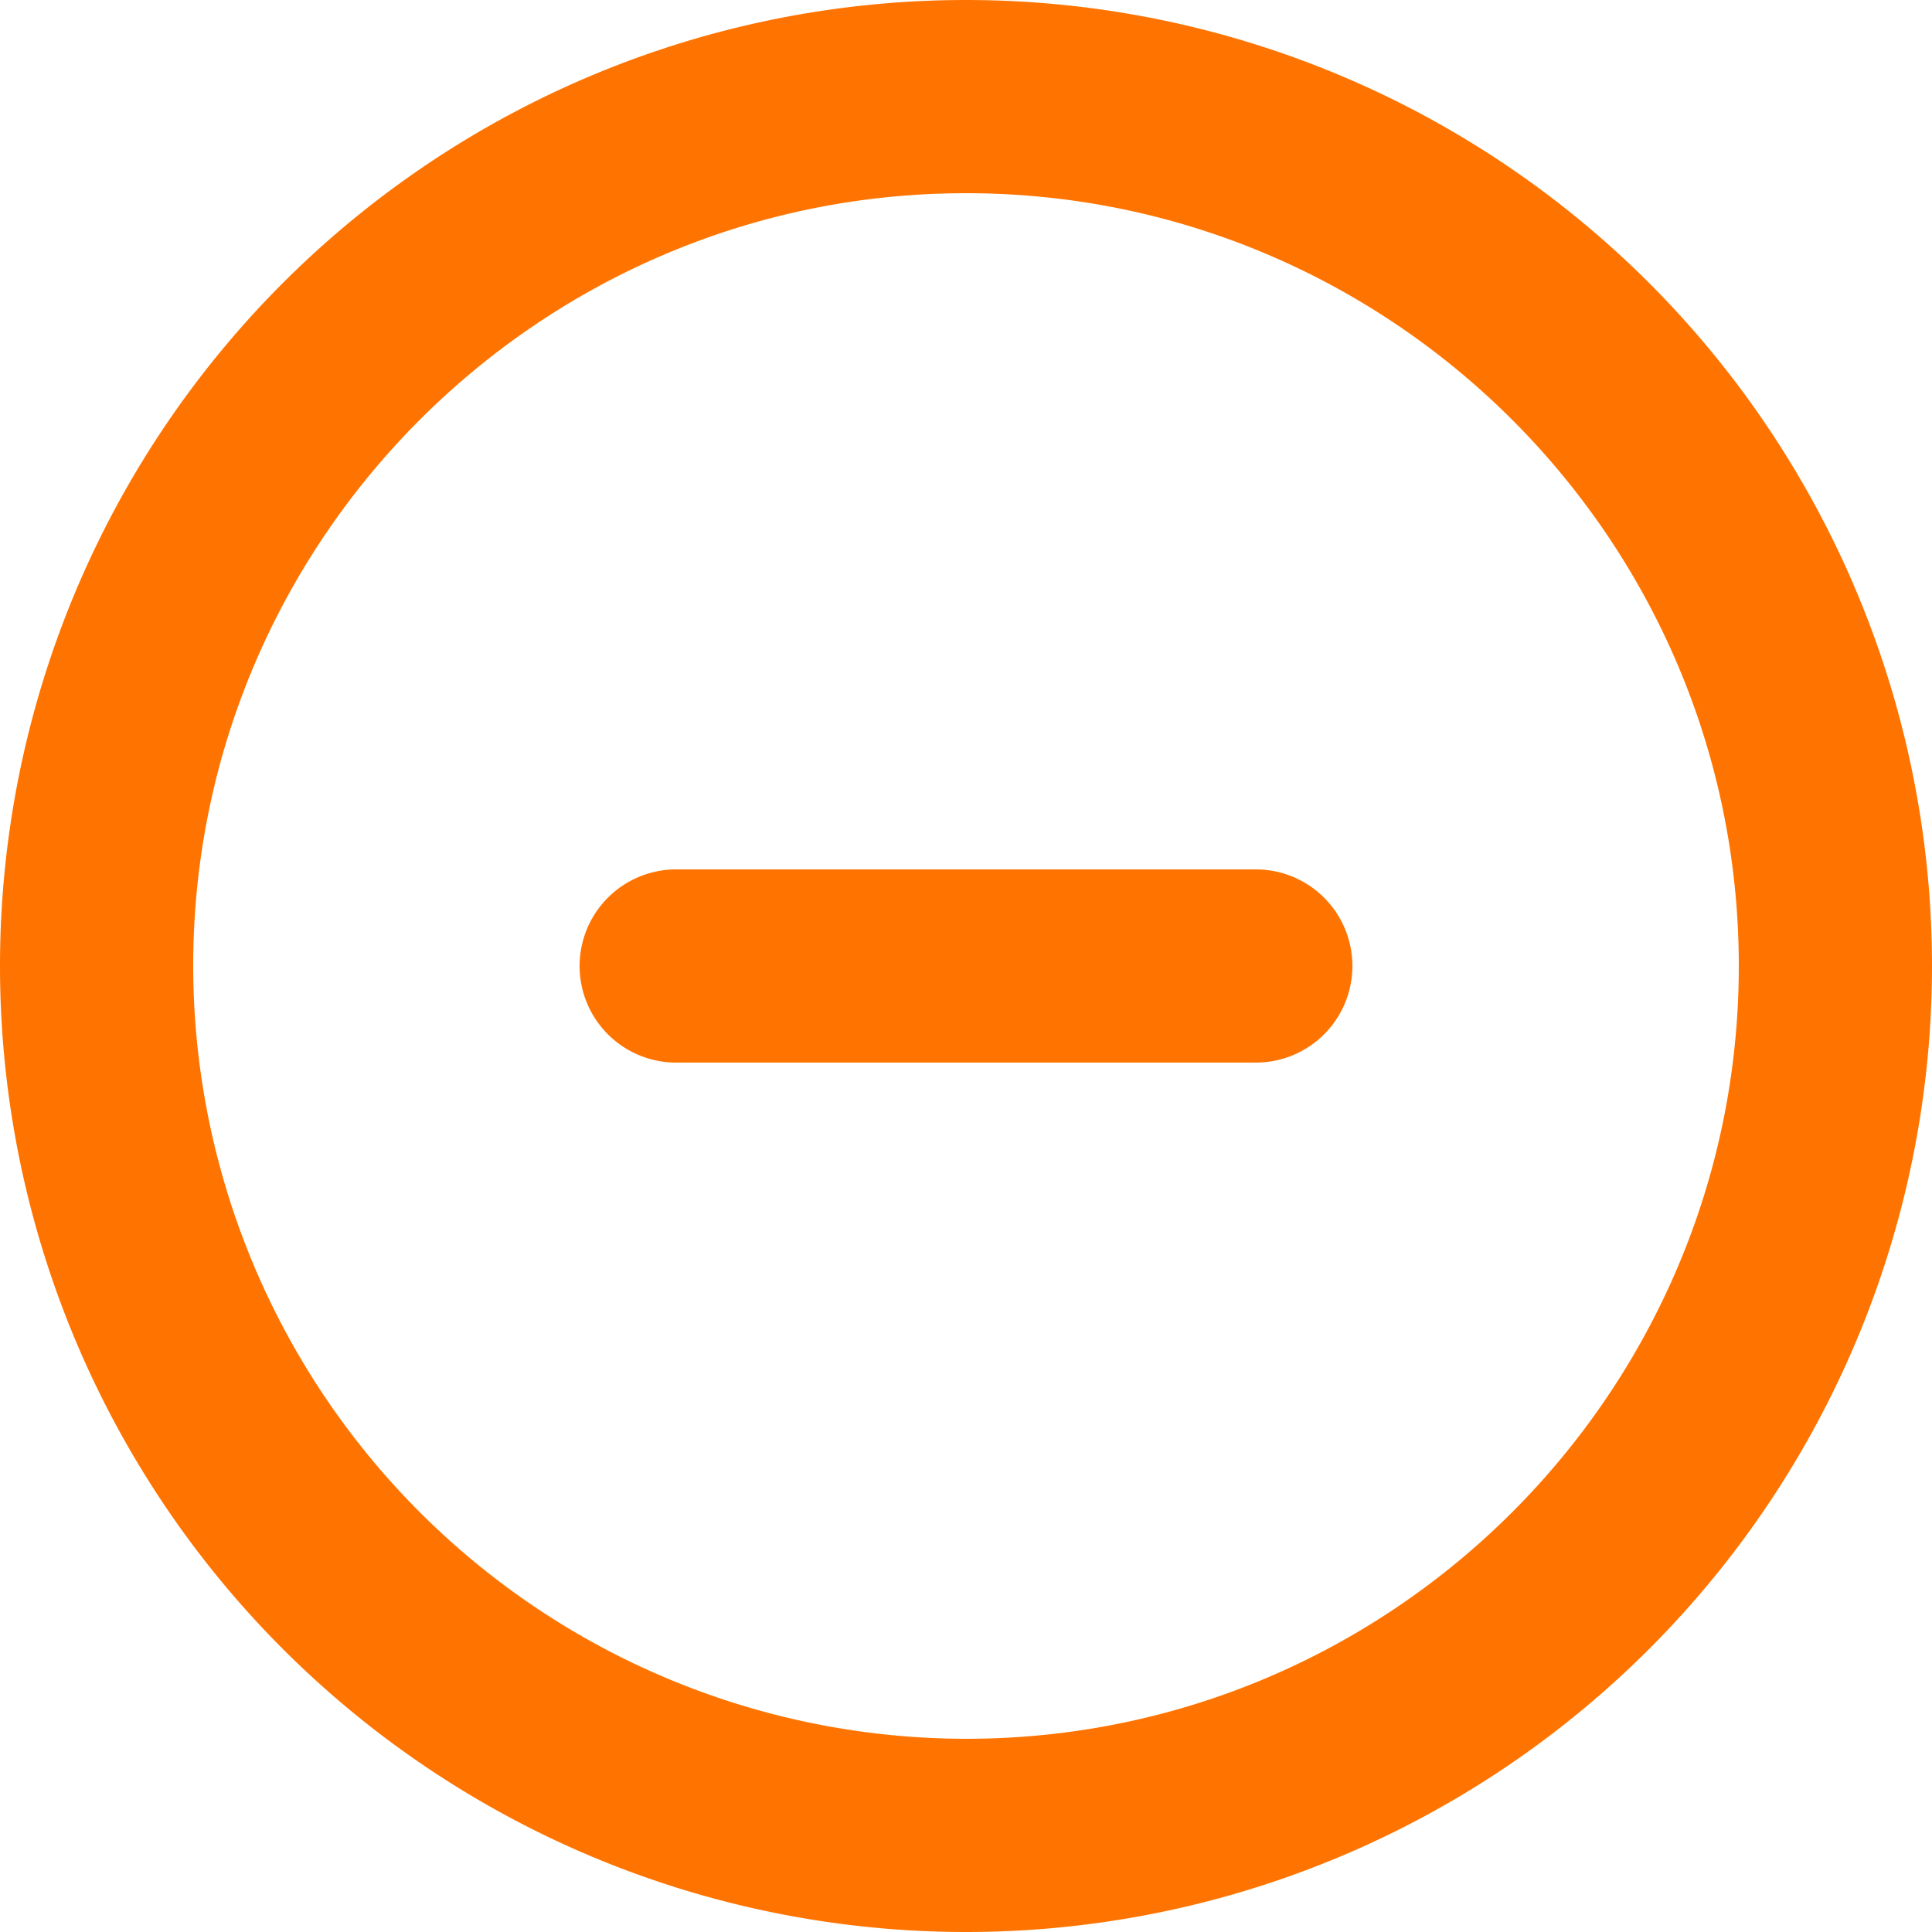 <?xml version="1.0" standalone="no"?><!DOCTYPE svg PUBLIC "-//W3C//DTD SVG 1.1//EN" "http://www.w3.org/Graphics/SVG/1.1/DTD/svg11.dtd"><svg t="1500517749799" class="icon" style="" viewBox="0 0 1024 1024" version="1.1" xmlns="http://www.w3.org/2000/svg" p-id="5230" xmlns:xlink="http://www.w3.org/1999/xlink" width="48" height="48"><defs><style type="text/css"></style></defs><path d="M716.8 512a51.2 51.2 0 0 1-51.2 51.2H358.4a51.2 51.2 0 0 1 0-102.4h307.2a51.2 51.2 0 0 1 51.2 51.2M512 921.6A410.048 410.048 0 0 1 102.4 512c0-225.856 183.744-409.6 409.6-409.6 225.856 0 409.6 183.744 409.6 409.6 0 225.856-183.744 409.6-409.6 409.6M512 0a512 512 0 1 0 0 1024A512 512 0 0 0 512 0" p-id="5231" fill="#ff7400"></path></svg>